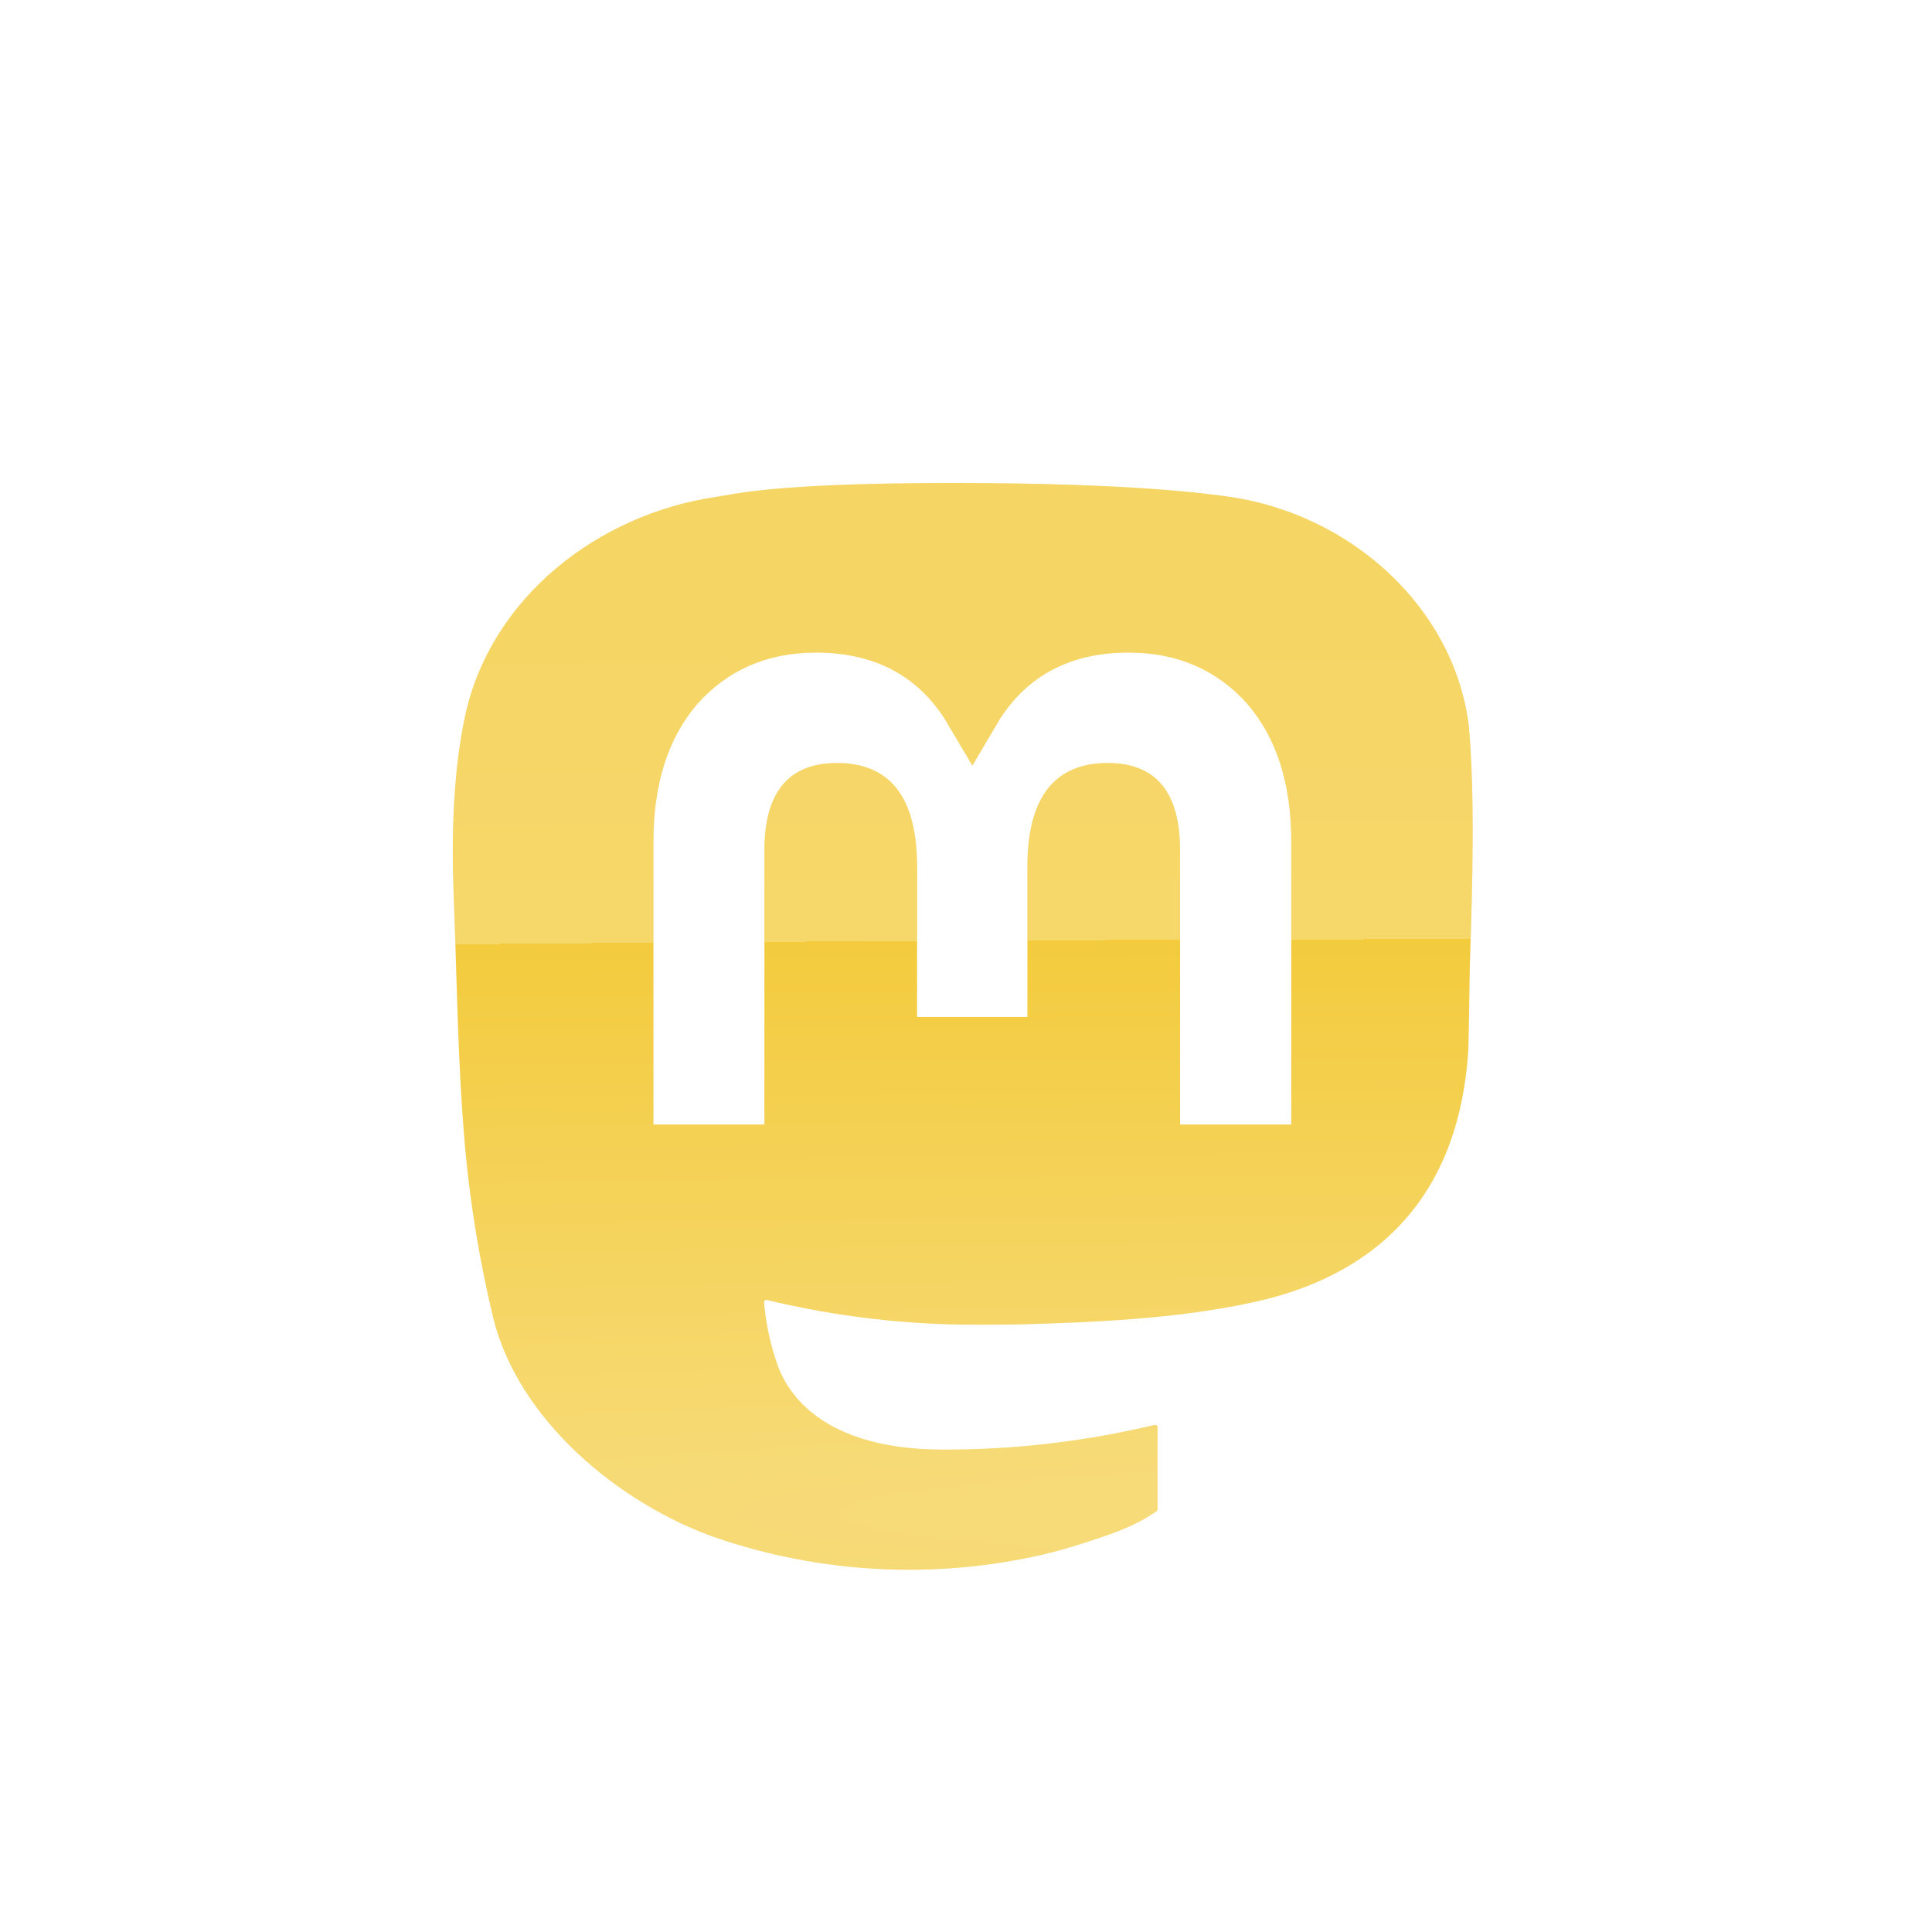 <svg width="128" height="128" viewBox="0 0 128 128" fill="none" xmlns="http://www.w3.org/2000/svg">
<g filter="url(#filter0_ddd_3207_1366)">
<path fill-rule="evenodd" clip-rule="evenodd" d="M81.521 28.926C89.513 30.108 96.256 36.204 97.297 43.94C97.75 48.541 97.526 55.455 97.416 58.816C97.389 59.651 97.369 60.268 97.369 60.574C97.369 61.026 97.303 65.149 97.277 65.584C96.576 76.638 89.684 81.004 82.44 82.395C82.362 82.418 82.274 82.435 82.183 82.453L82.113 82.467C77.521 83.363 72.602 83.602 67.934 83.733C66.818 83.763 65.705 83.763 64.589 83.763C59.949 83.764 55.324 83.215 50.813 82.126C50.789 82.12 50.764 82.12 50.74 82.125C50.716 82.13 50.694 82.141 50.674 82.157C50.655 82.172 50.64 82.192 50.63 82.215C50.62 82.237 50.615 82.262 50.617 82.287C50.744 83.755 51.063 85.201 51.566 86.587C52.191 88.19 54.374 92.042 62.491 92.042C67.208 92.051 71.909 91.501 76.497 90.406C76.52 90.4 76.544 90.4 76.567 90.405C76.591 90.411 76.613 90.421 76.632 90.436C76.65 90.45 76.666 90.469 76.676 90.491C76.687 90.512 76.693 90.536 76.693 90.559V95.985C76.692 96.011 76.686 96.036 76.674 96.058C76.662 96.081 76.645 96.101 76.624 96.116C75.19 97.156 73.261 97.767 71.572 98.302L71.345 98.374C70.577 98.616 69.799 98.829 69.011 99.012C61.851 100.643 54.378 100.249 47.429 97.873C40.938 95.596 34.314 90.013 32.677 83.305C31.803 79.672 31.188 75.983 30.835 72.263C30.464 68.196 30.34 64.122 30.216 60.042C30.169 58.505 30.122 56.968 30.062 55.43C29.908 51.509 29.997 47.236 30.825 43.38C32.546 35.553 39.642 30.075 47.413 28.926C47.572 28.902 47.749 28.871 47.955 28.835C49.493 28.565 52.703 28 63.139 28H63.228C75.063 28 80.172 28.727 81.521 28.926ZM85.549 70.503V51.766C85.549 47.93 84.58 44.898 82.643 42.642C80.634 40.386 78.012 39.236 74.764 39.236C70.989 39.236 68.139 40.702 66.258 43.619L64.421 46.723L62.583 43.619C60.702 40.702 57.839 39.236 54.077 39.236C50.829 39.236 48.208 40.386 46.199 42.642C44.261 44.898 43.292 47.944 43.292 51.766V70.503H50.644V52.327C50.644 48.49 52.254 46.55 55.445 46.55C58.992 46.55 60.759 48.849 60.759 53.419V63.376H68.068V53.419C68.068 48.864 69.849 46.55 73.382 46.55C76.588 46.55 78.183 48.49 78.183 52.327V70.503H85.549Z" fill="#F3CB3D"/>
<path fill-rule="evenodd" clip-rule="evenodd" d="M81.521 28.926C89.513 30.108 96.256 36.204 97.297 43.94C97.75 48.541 97.526 55.455 97.416 58.816C97.389 59.651 97.369 60.268 97.369 60.574C97.369 61.026 97.303 65.149 97.277 65.584C96.576 76.638 89.684 81.004 82.44 82.395C82.362 82.418 82.274 82.435 82.183 82.453L82.113 82.467C77.521 83.363 72.602 83.602 67.934 83.733C66.818 83.763 65.705 83.763 64.589 83.763C59.949 83.764 55.324 83.215 50.813 82.126C50.789 82.12 50.764 82.12 50.74 82.125C50.716 82.13 50.694 82.141 50.674 82.157C50.655 82.172 50.64 82.192 50.63 82.215C50.62 82.237 50.615 82.262 50.617 82.287C50.744 83.755 51.063 85.201 51.566 86.587C52.191 88.19 54.374 92.042 62.491 92.042C67.208 92.051 71.909 91.501 76.497 90.406C76.52 90.4 76.544 90.4 76.567 90.405C76.591 90.411 76.613 90.421 76.632 90.436C76.65 90.45 76.666 90.469 76.676 90.491C76.687 90.512 76.693 90.536 76.693 90.559V95.985C76.692 96.011 76.686 96.036 76.674 96.058C76.662 96.081 76.645 96.101 76.624 96.116C75.19 97.156 73.261 97.767 71.572 98.302L71.345 98.374C70.577 98.616 69.799 98.829 69.011 99.012C61.851 100.643 54.378 100.249 47.429 97.873C40.938 95.596 34.314 90.013 32.677 83.305C31.803 79.672 31.188 75.983 30.835 72.263C30.464 68.196 30.34 64.122 30.216 60.042C30.169 58.505 30.122 56.968 30.062 55.43C29.908 51.509 29.997 47.236 30.825 43.38C32.546 35.553 39.642 30.075 47.413 28.926C47.572 28.902 47.749 28.871 47.955 28.835C49.493 28.565 52.703 28 63.139 28H63.228C75.063 28 80.172 28.727 81.521 28.926ZM85.549 70.503V51.766C85.549 47.93 84.58 44.898 82.643 42.642C80.634 40.386 78.012 39.236 74.764 39.236C70.989 39.236 68.139 40.702 66.258 43.619L64.421 46.723L62.583 43.619C60.702 40.702 57.839 39.236 54.077 39.236C50.829 39.236 48.208 40.386 46.199 42.642C44.261 44.898 43.292 47.944 43.292 51.766V70.503H50.644V52.327C50.644 48.49 52.254 46.55 55.445 46.55C58.992 46.55 60.759 48.849 60.759 53.419V63.376H68.068V53.419C68.068 48.864 69.849 46.55 73.382 46.55C76.588 46.55 78.183 48.49 78.183 52.327V70.503H85.549Z" fill="url(#paint0_radial_3207_1366)"/>
</g>
<defs>
<filter id="filter0_ddd_3207_1366" x="14" y="14" width="99.568" height="104" filterUnits="userSpaceOnUse" color-interpolation-filters="sRGB">
<feFlood flood-opacity="0" result="BackgroundImageFix"/>
<feColorMatrix in="SourceAlpha" type="matrix" values="0 0 0 0 0 0 0 0 0 0 0 0 0 0 0 0 0 0 127 0" result="hardAlpha"/>
<feOffset dy="1"/>
<feGaussianBlur stdDeviation="2"/>
<feComposite in2="hardAlpha" operator="out"/>
<feColorMatrix type="matrix" values="0 0 0 0 0 0 0 0 0 0 0 0 0 0 0 0 0 0 0.5 0"/>
<feBlend mode="normal" in2="BackgroundImageFix" result="effect1_dropShadow_3207_1366"/>
<feColorMatrix in="SourceAlpha" type="matrix" values="0 0 0 0 0 0 0 0 0 0 0 0 0 0 0 0 0 0 127 0" result="hardAlpha"/>
<feOffset dy="2"/>
<feGaussianBlur stdDeviation="8"/>
<feComposite in2="hardAlpha" operator="out"/>
<feColorMatrix type="matrix" values="0 0 0 0 0 0 0 0 0 0 0 0 0 0 0 0 0 0 0.5 0"/>
<feBlend mode="normal" in2="effect1_dropShadow_3207_1366" result="effect2_dropShadow_3207_1366"/>
<feColorMatrix in="SourceAlpha" type="matrix" values="0 0 0 0 0 0 0 0 0 0 0 0 0 0 0 0 0 0 127 0" result="hardAlpha"/>
<feOffset dy="1"/>
<feGaussianBlur stdDeviation="0.5"/>
<feComposite in2="hardAlpha" operator="out"/>
<feColorMatrix type="matrix" values="0 0 0 0 0 0 0 0 0 0 0 0 0 0 0 0 0 0 0.5 0"/>
<feBlend mode="normal" in2="effect2_dropShadow_3207_1366" result="effect3_dropShadow_3207_1366"/>
<feBlend mode="normal" in="SourceGraphic" in2="effect3_dropShadow_3207_1366" result="shape"/>
</filter>
<radialGradient id="paint0_radial_3207_1366" cx="0" cy="0" r="1" gradientUnits="userSpaceOnUse" gradientTransform="translate(108 96) rotate(90) scale(74 1134.03)">
<stop stop-color="white" stop-opacity="0.33"/>
<stop offset="0.51" stop-color="white" stop-opacity="0"/>
<stop offset="0.51" stop-color="white" stop-opacity="0.23"/>
<stop offset="1" stop-color="white" stop-opacity="0.19"/>
</radialGradient>
</defs>
</svg>

